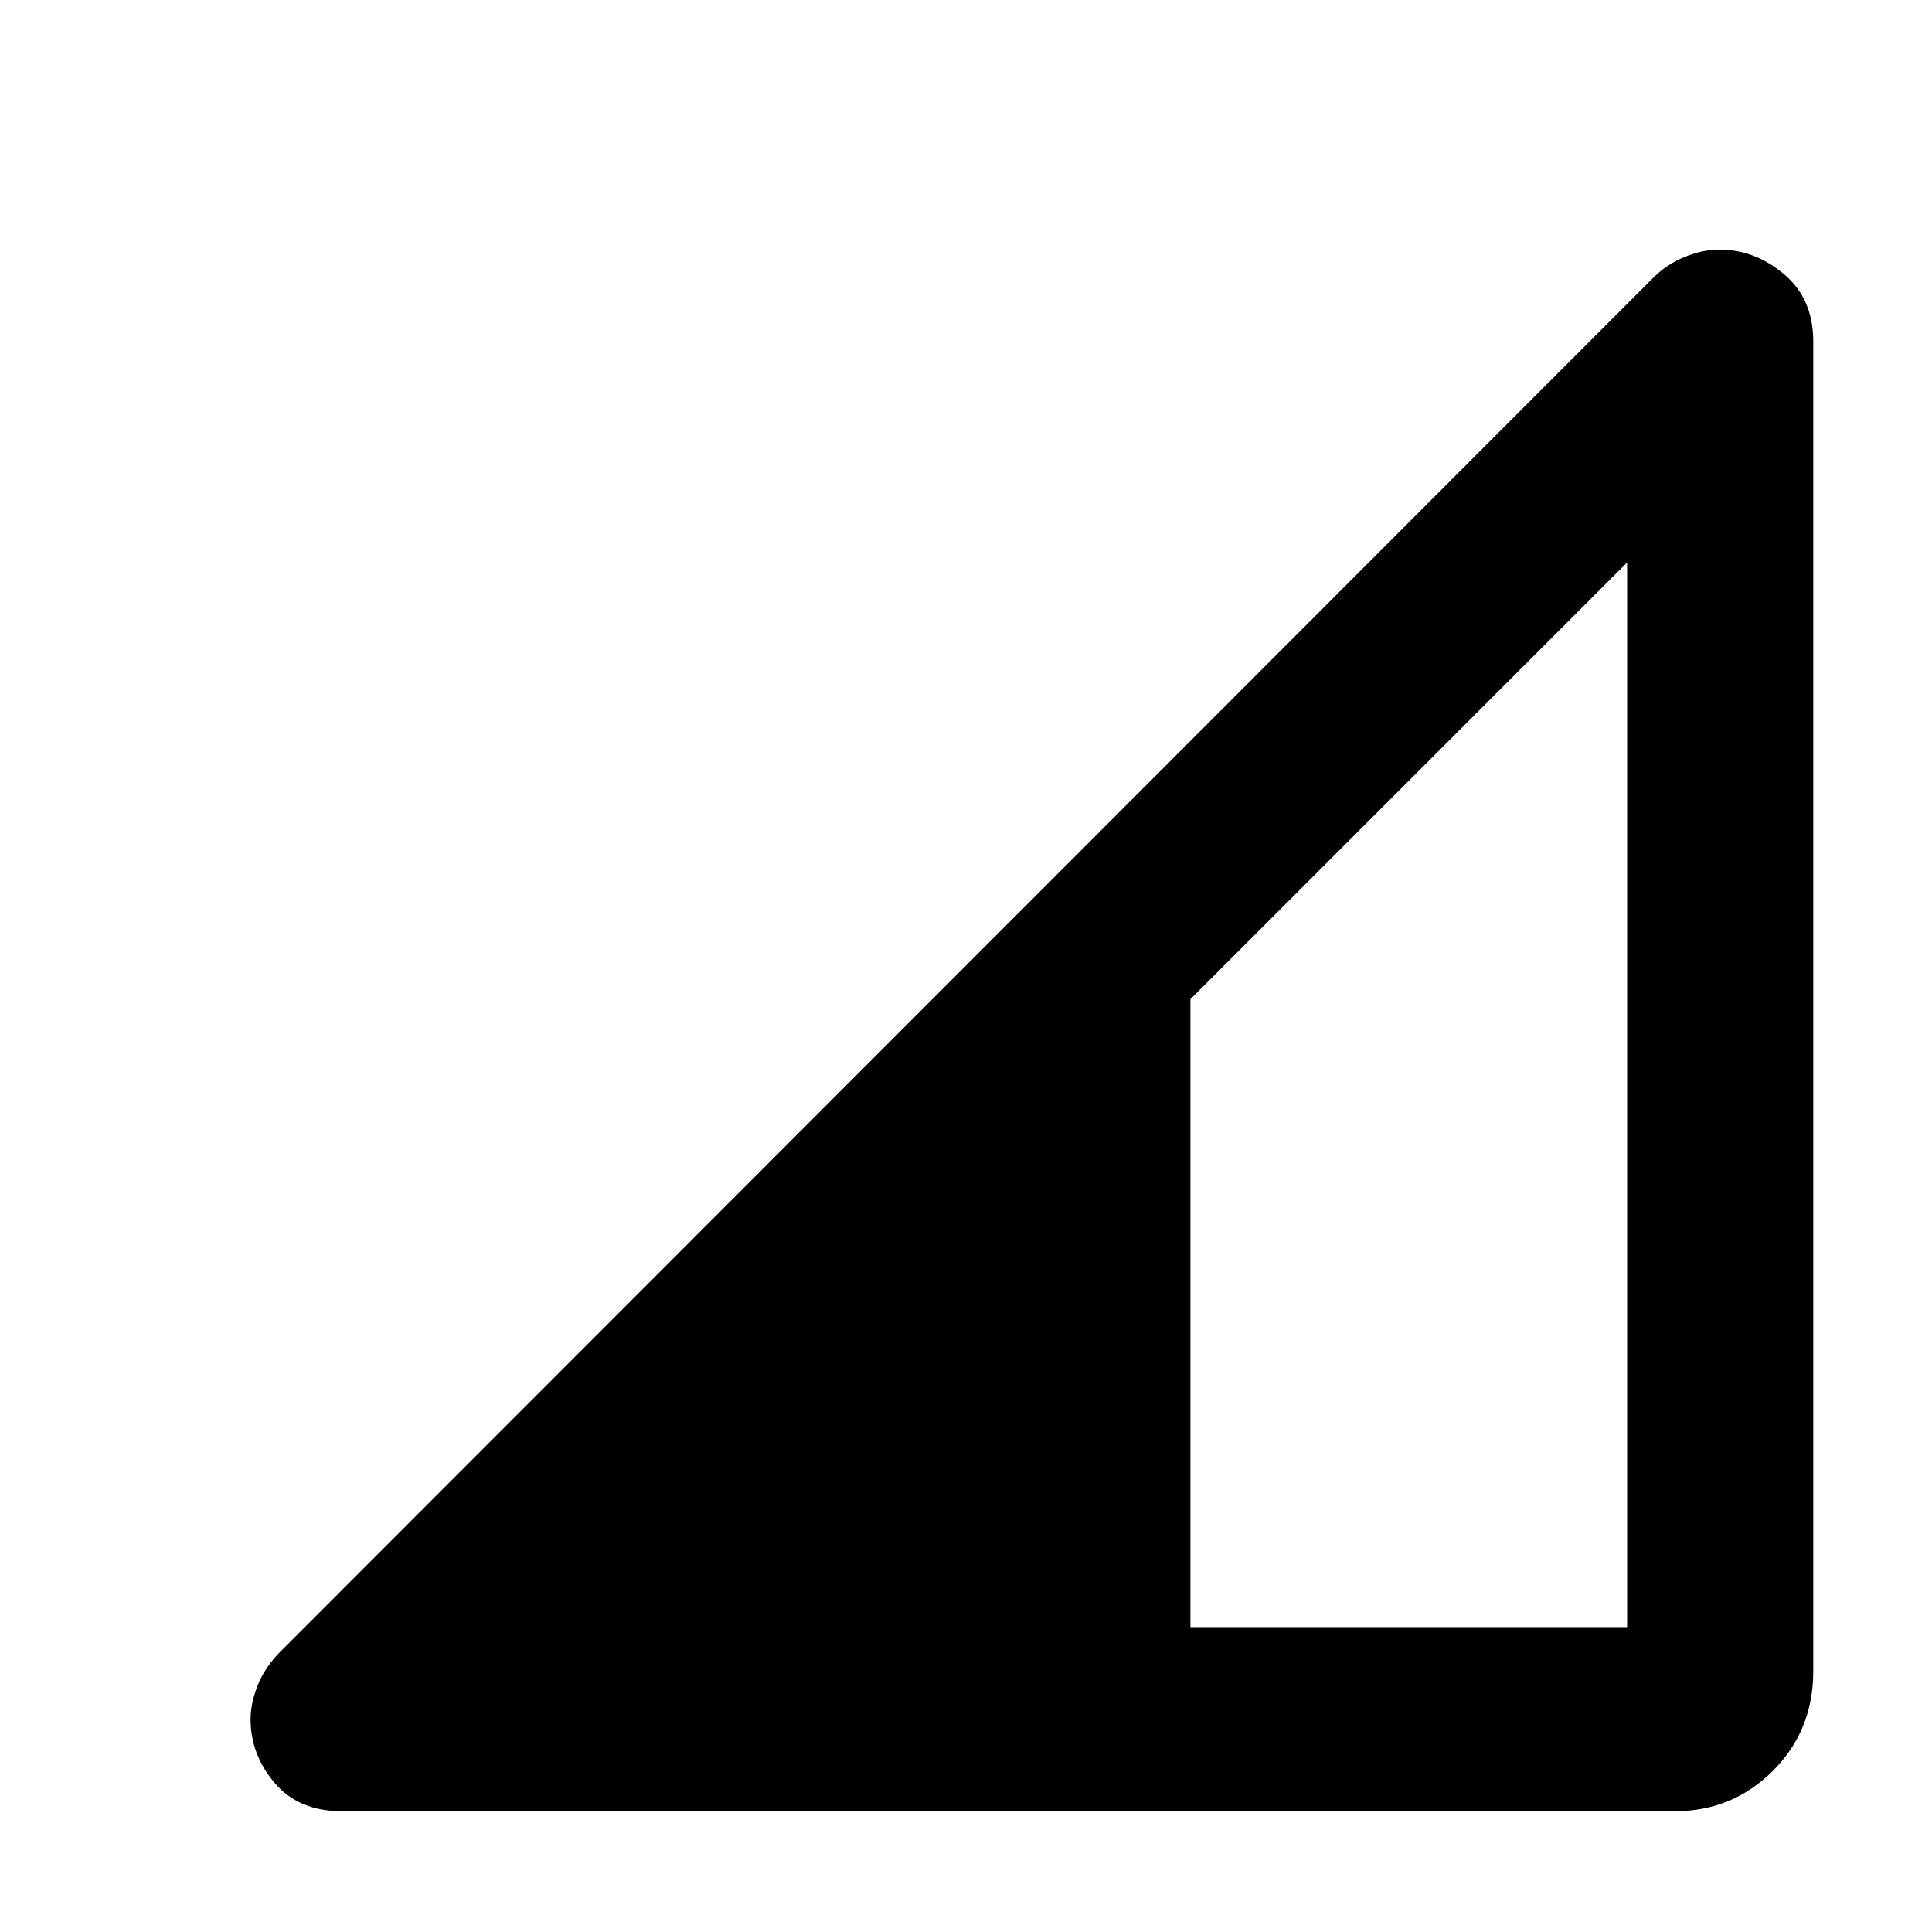<svg xmlns="http://www.w3.org/2000/svg" height="48" viewBox="0 -960 960 960" width="48"><path d="M170-60q-21.66 0-33.58-14.13-11.92-14.12-11.92-31.62 0-7.75 3.5-16.68 3.5-8.92 11-16.57l682.95-683.45q6.71-6.55 15.59-10.05 8.88-3.5 16.74-3.5 17.72 0 32.22 12.25t14.5 33.39v660.86q0 29.37-20.08 49.44Q860.83-60 832-60H170Zm421.5-91.5h217v-529l-217 217v312Z"/></svg>